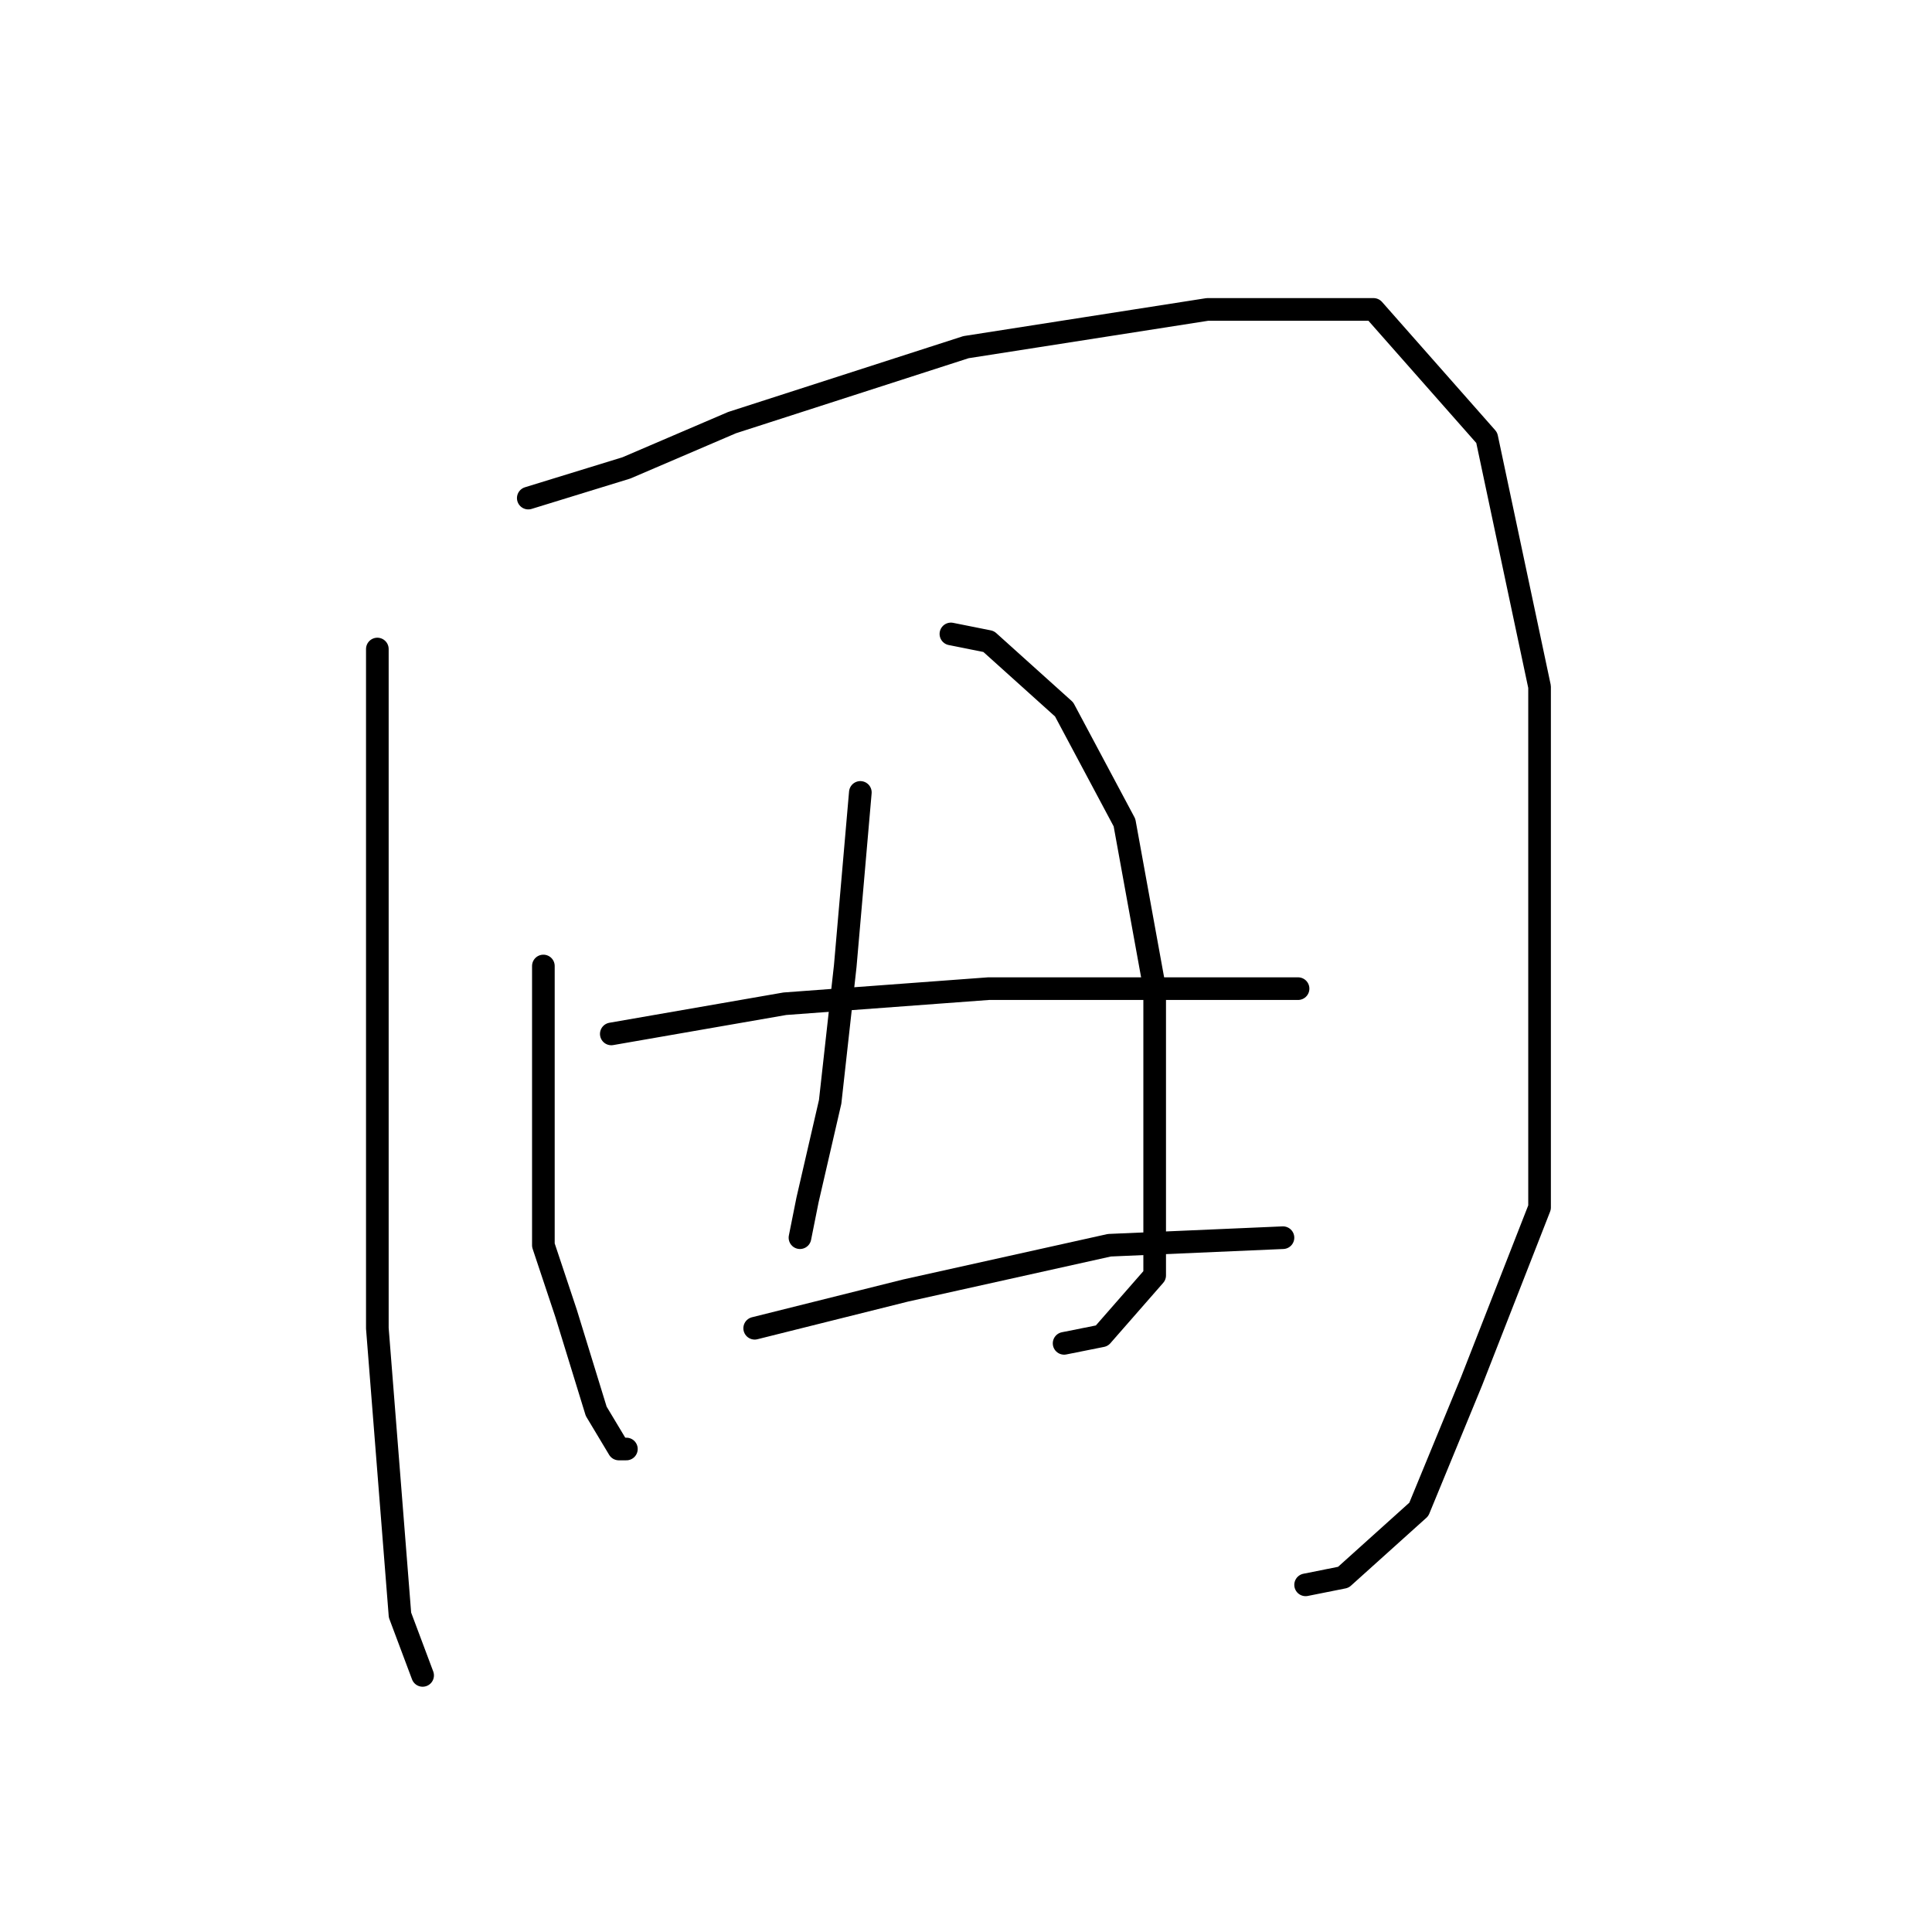 <?xml version="1.0" standalone="no"?>
    <svg width="256" height="256" xmlns="http://www.w3.org/2000/svg" version="1.1">
    <polyline stroke="black" stroke-width="3" stroke-linecap="round" fill="transparent" stroke-linejoin="round" points="50 86 50 96 50 120 50 157 50 176 53 214 56 222 56 222 " />
        <polyline stroke="black" stroke-width="3" stroke-linecap="round" fill="transparent" stroke-linejoin="round" points="70 66 83 62 97 56 128 46 160 41 182 41 197 58 204 91 204 130 204 160 195 183 188 200 178 209 173 210 173 210 " />
        <polyline stroke="black" stroke-width="3" stroke-linecap="round" fill="transparent" stroke-linejoin="round" points="72 128 72 137 72 165 75 174 79 187 82 192 83 192 83 192 " />
        <polyline stroke="black" stroke-width="3" stroke-linecap="round" fill="transparent" stroke-linejoin="round" points="126 84 131 85 141 94 149 109 153 131 153 152 153 169 146 177 141 178 141 178 " />
        <polyline stroke="black" stroke-width="3" stroke-linecap="round" fill="transparent" stroke-linejoin="round" points="114 105 112 128 110 146 107 159 106 164 106 164 " />
        <polyline stroke="black" stroke-width="3" stroke-linecap="round" fill="transparent" stroke-linejoin="round" points="81 137 104 133 131 131 157 131 172 131 172 131 " />
        <polyline stroke="black" stroke-width="3" stroke-linecap="round" fill="transparent" stroke-linejoin="round" points="100 176 120 171 147 165 170 164 170 164 " />
        </svg>
